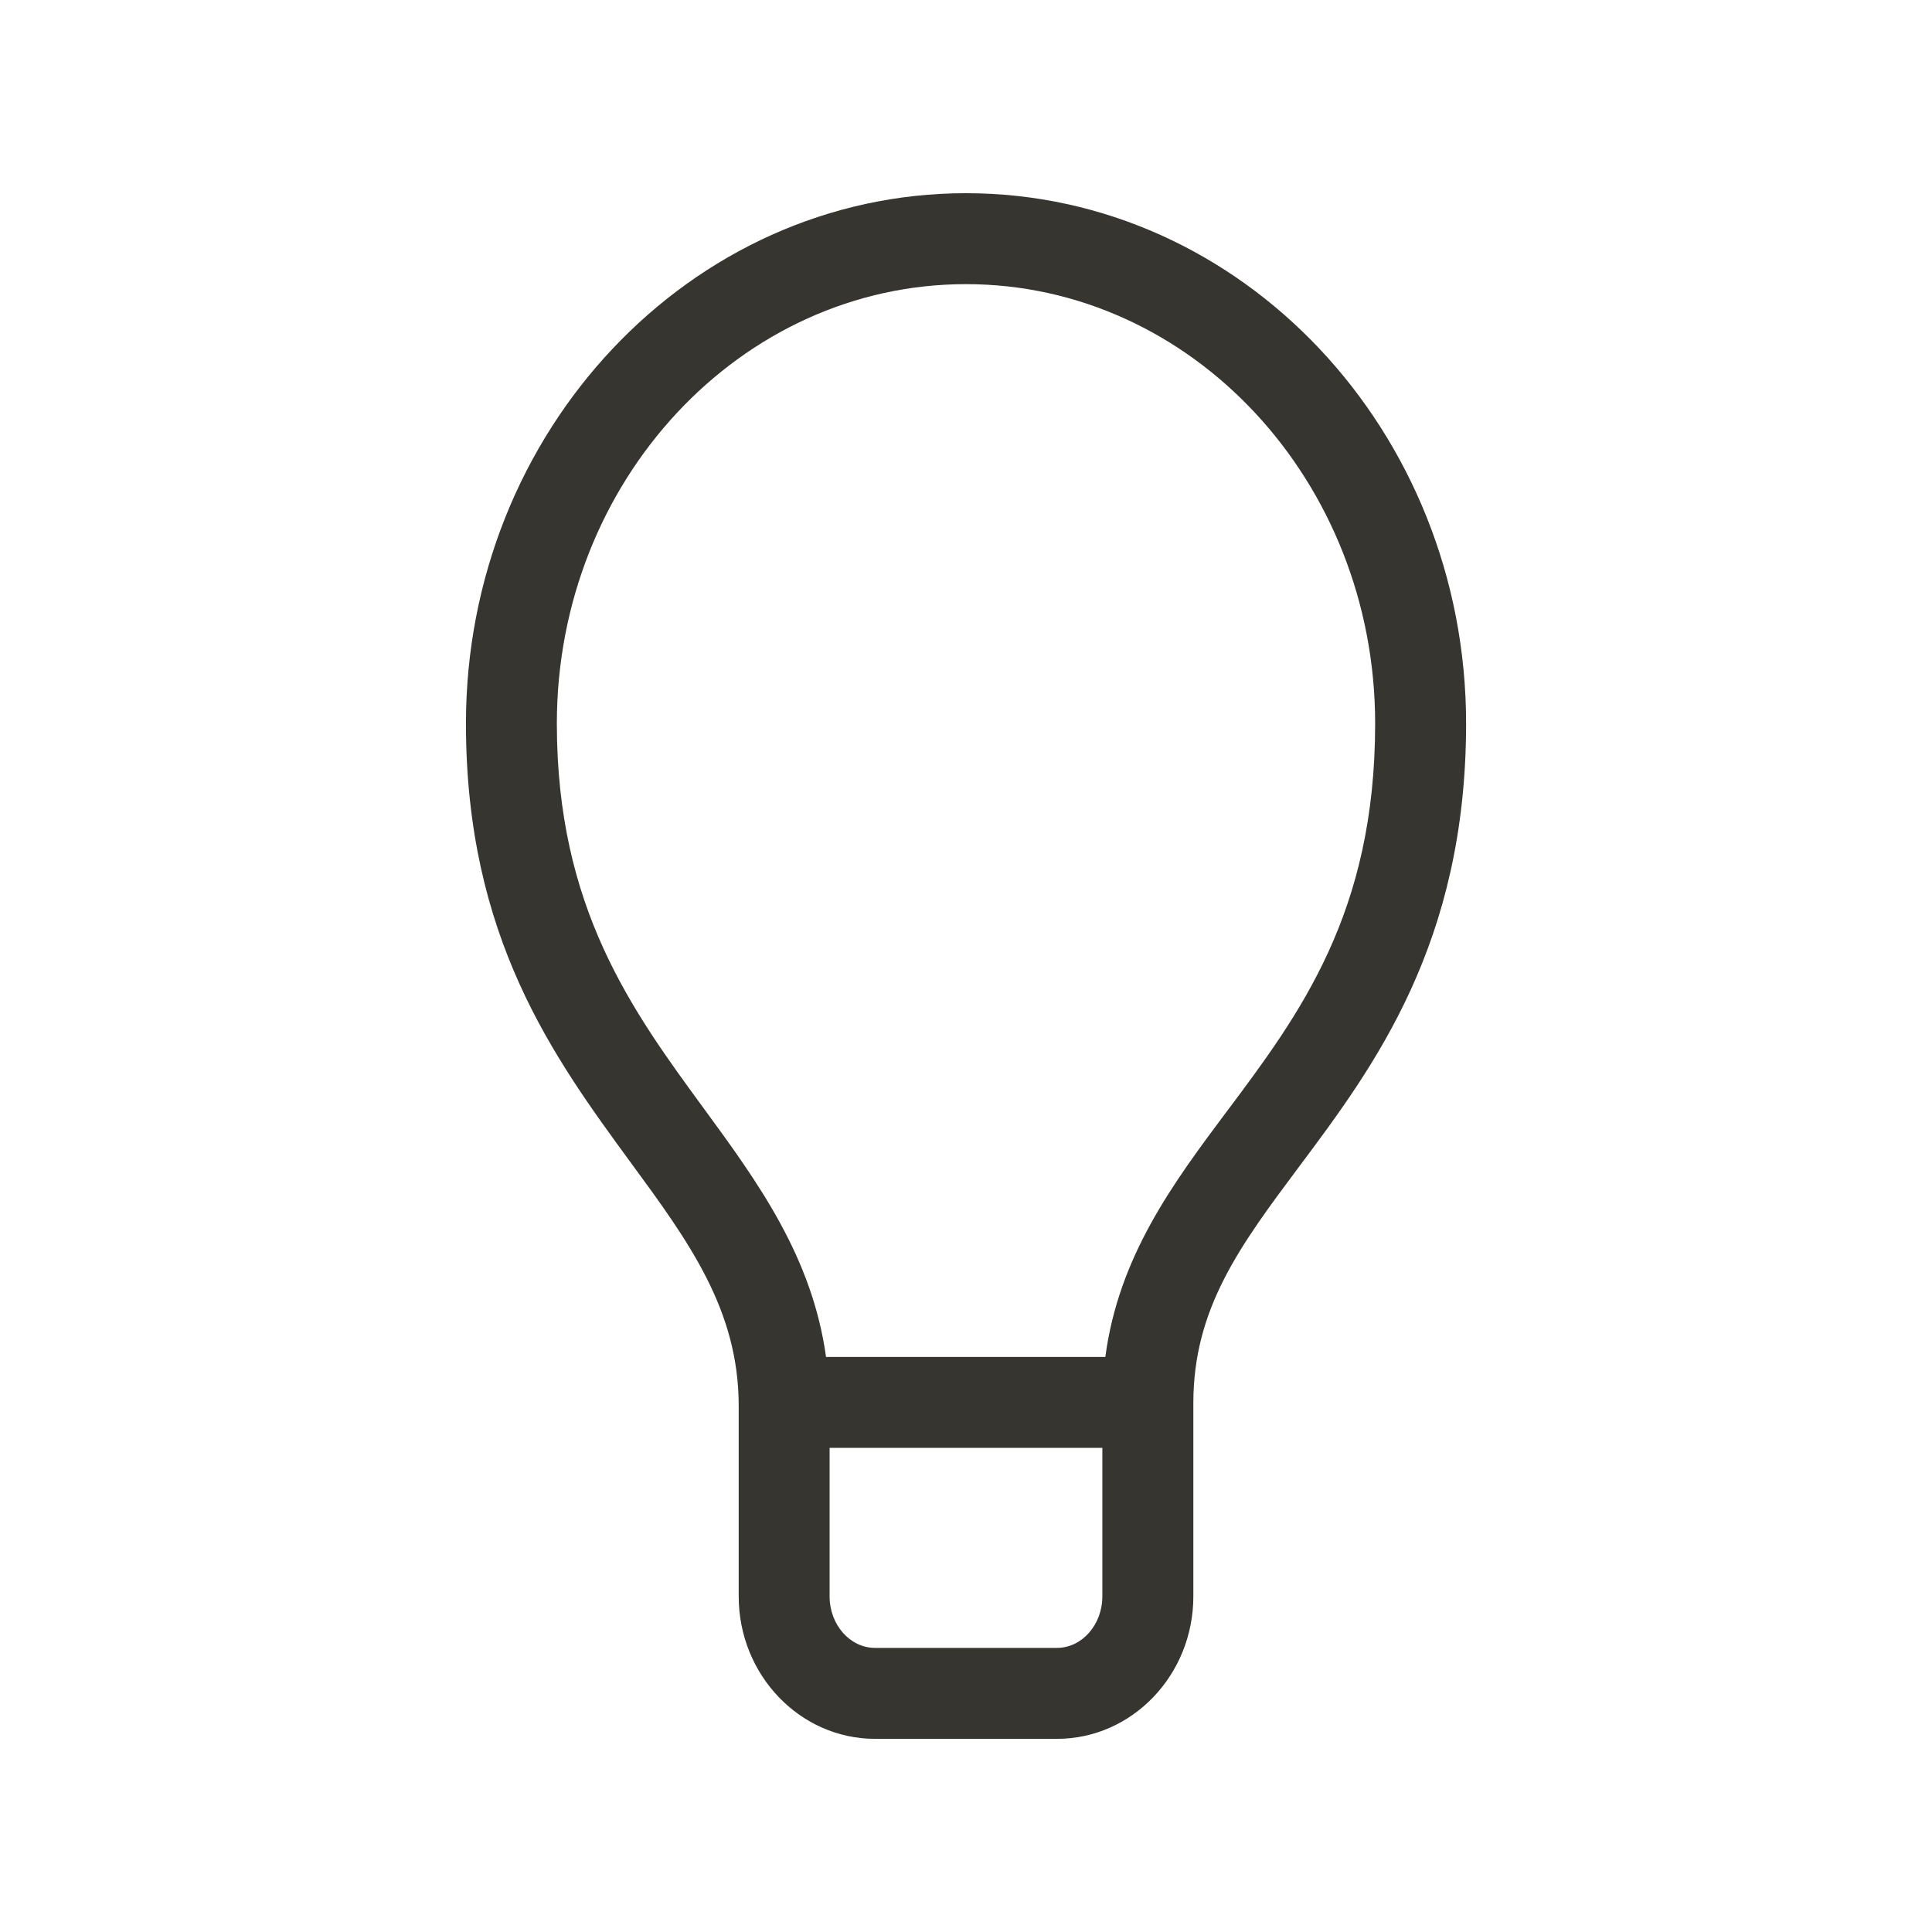 <!-- Generated by IcoMoon.io -->
<svg version="1.1" xmlns="http://www.w3.org/2000/svg" width="40" height="40" viewBox="0 0 40 40">
<title>th-light-bulb</title>
<path fill="#37352f" d="M20 4c-5.707 0-10.353 4.926-10.353 10.98 0 4.431 1.815 6.908 3.415 9.094 1.199 1.634 2.232 3.046 2.232 5.032v3.945c0 1.626 1.267 2.95 2.824 2.95h3.765c1.557 0 2.824-1.323 2.824-2.95v-4.002c0-1.967 0.973-3.266 2.202-4.911 1.534-2.054 3.445-4.606 3.445-9.158 0-6.054-4.646-10.98-10.353-10.98zM21.882 34.118h-3.765c-0.518 0-0.941-0.478-0.941-1.067v-3.074h5.647v3.074c0 0.589-0.424 1.067-0.941 1.067zM25.4 23.010c-1.105 1.478-2.24 2.999-2.515 5.084h-5.783c-0.286-2.074-1.419-3.627-2.522-5.133-1.5-2.048-3.051-4.166-3.051-7.981 0-5.016 3.8-9.097 8.471-9.097s8.471 4.081 8.471 9.097c0 3.925-1.56 6.012-3.070 8.030z"></path>
</svg>
